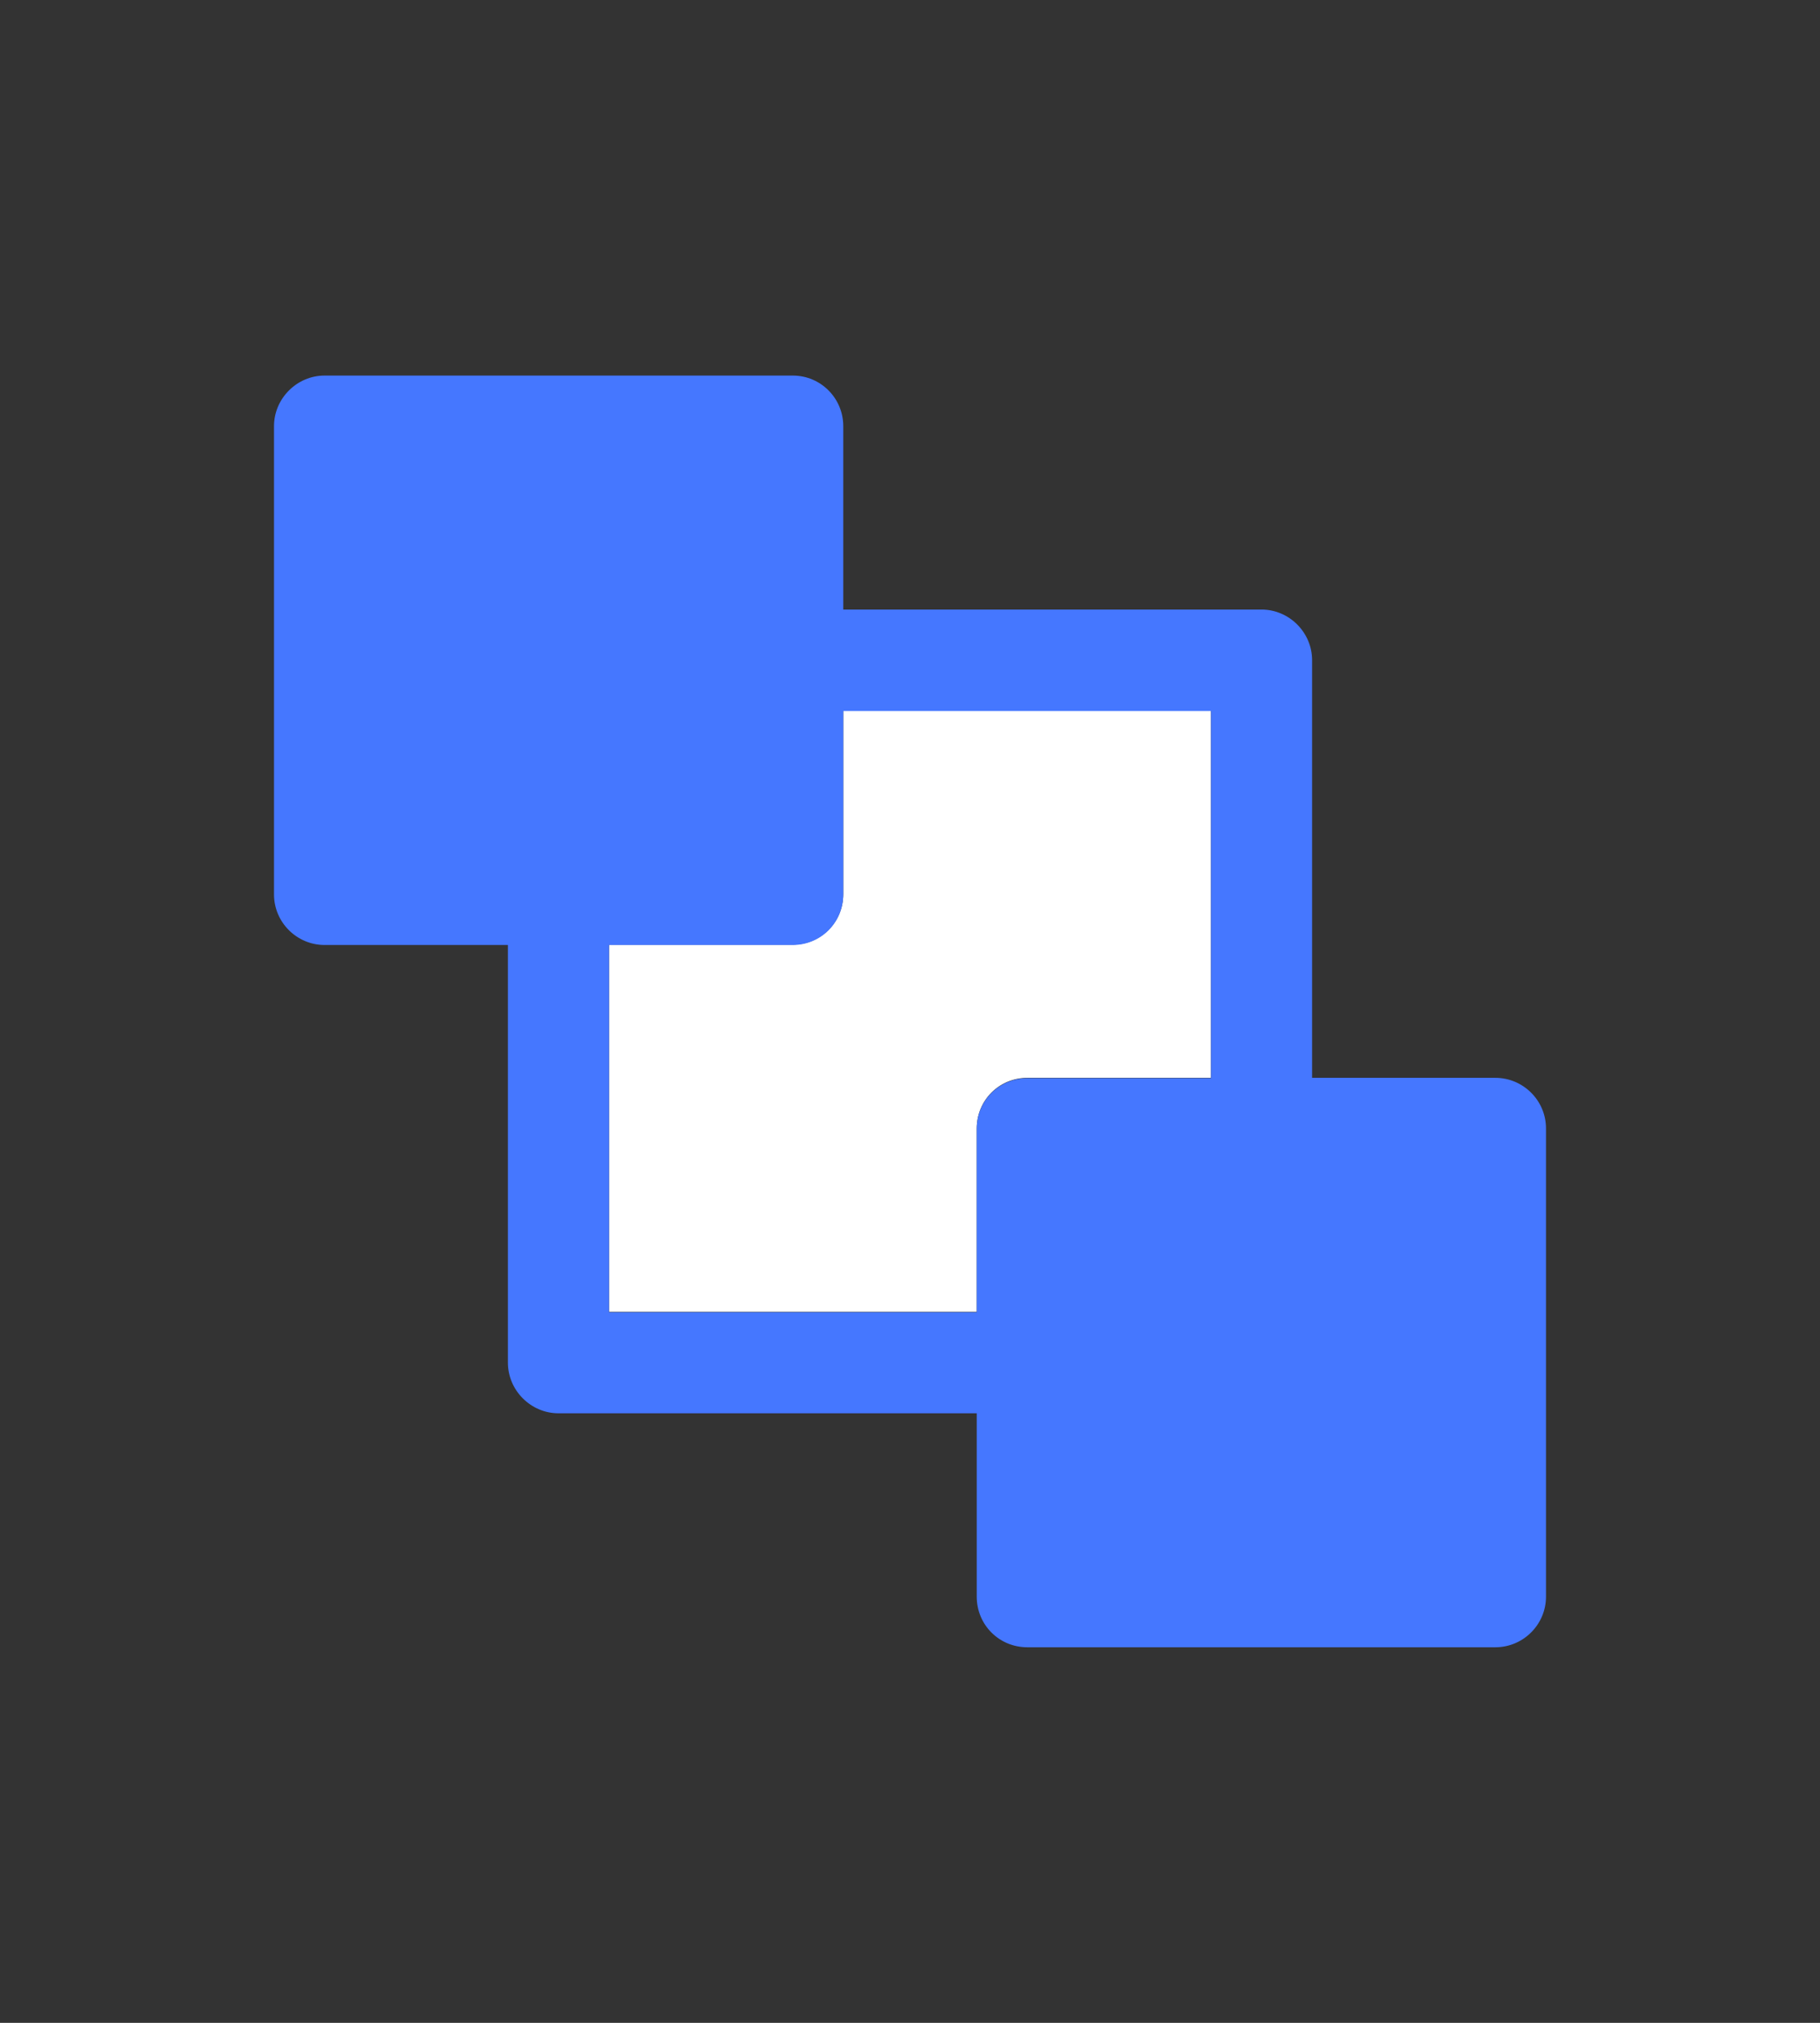 <?xml version="1.0" encoding="UTF-8"?><svg id="_レイヤー_2" xmlns="http://www.w3.org/2000/svg" viewBox="0 0 54 60"><rect x="0" y="0" width="54" height="60" fill="#333333" stroke="none"/><defs><style>.cls-1{fill:none;}.cls-1,.cls-2,.cls-3{stroke-width:0px;}.cls-2{fill:#4577ff;}.cls-3{fill:#fff;}</style></defs><g id="_2"><rect class="cls-1" width="54" height="60" rx="12" ry="12"/><path class="cls-3" d="M35.93,21.08v10.89h-5.45c-.84,0-1.5.67-1.5,1.5v5.44h-10.91v-10.89h5.45c.84,0,1.5-.67,1.5-1.5v-5.44h10.91Z"/><path class="cls-2" d="M44.37,31.97h-5.44v-12.39c0-.82-.68-1.5-1.5-1.5h-12.41v-5.44c0-.82-.66-1.5-1.5-1.5h-13.89c-.82,0-1.5.68-1.5,1.5v13.89c0,.83.68,1.5,1.5,1.5h5.44v12.39c0,.82.68,1.5,1.5,1.5h12.41v5.44c0,.83.66,1.5,1.5,1.5h13.89c.82,0,1.5-.67,1.5-1.5v-13.89c0-.83-.68-1.5-1.5-1.5ZM18.07,28.03h5.45c.84,0,1.5-.67,1.5-1.5v-5.44h10.91v10.89h-5.45c-.84,0-1.5.67-1.5,1.5v5.44h-10.91v-10.89Z"/></g></svg>